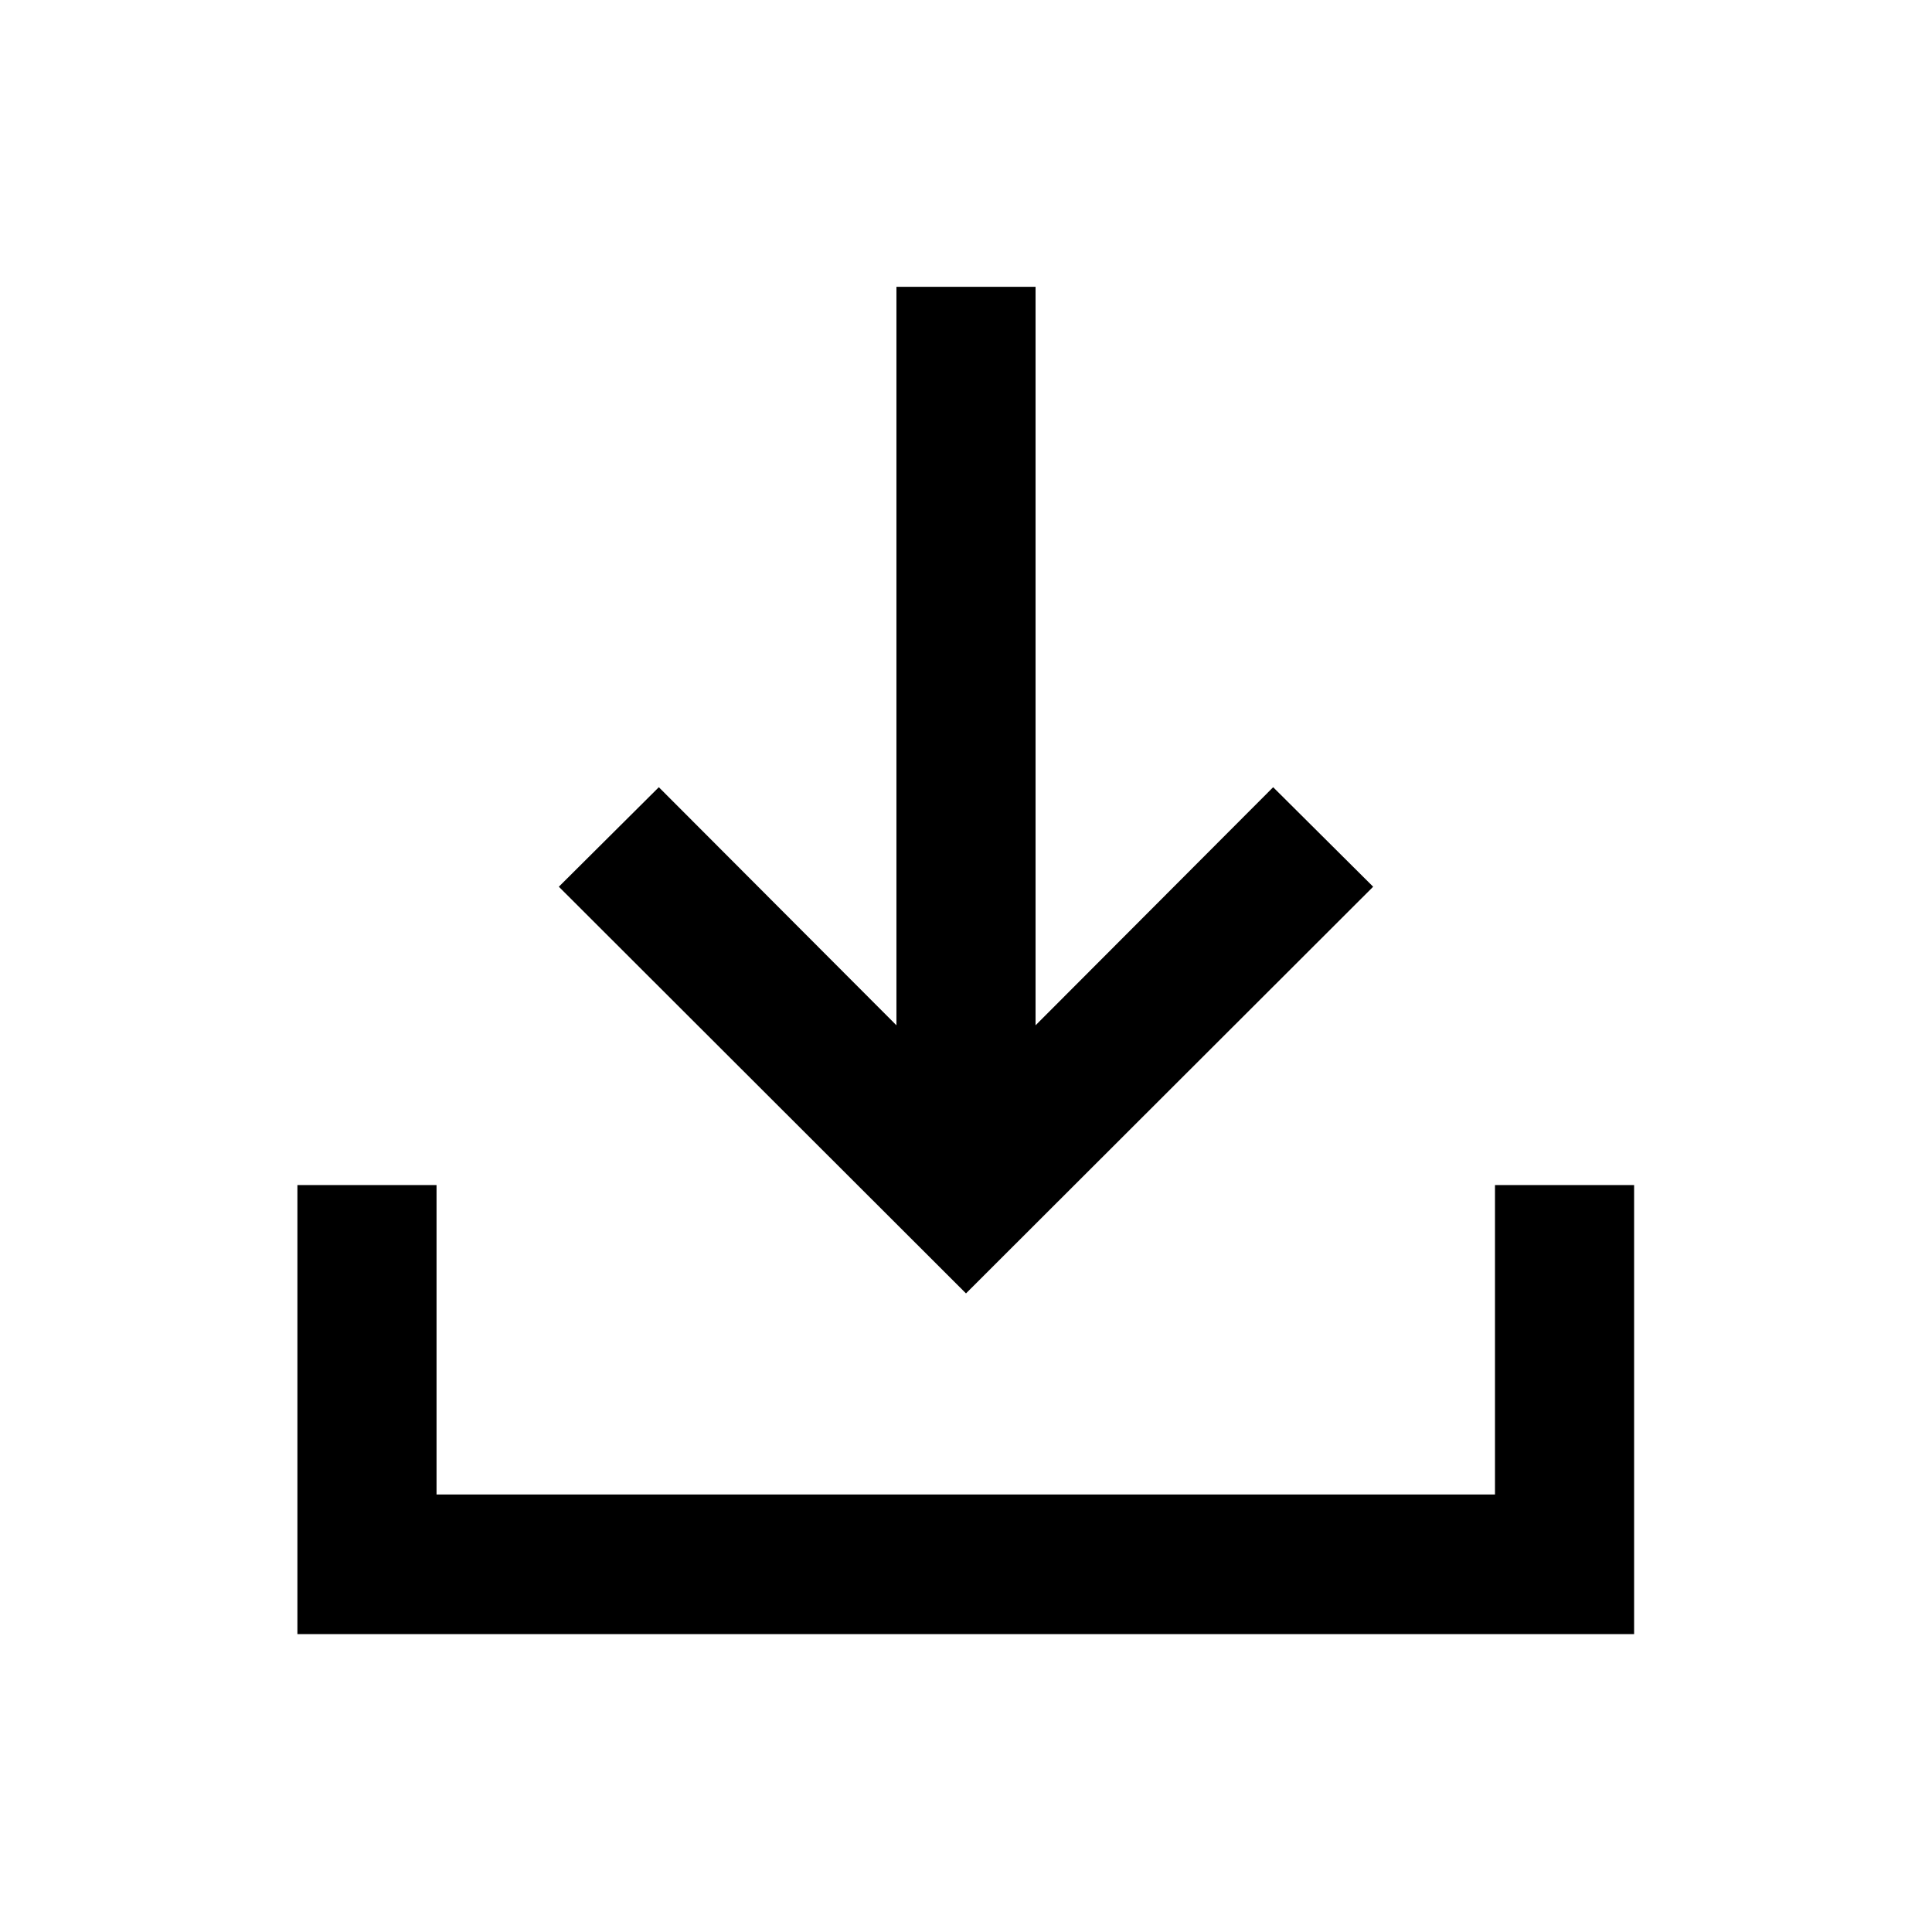 <svg xmlns="http://www.w3.org/2000/svg" height="48" viewBox="0 -960 960 960" width="48" stroke="currentColor"><path d="m480-318.022-201.609-201.37 48.979-48.739 118.565 118.804v-367.652h68.13v367.652L632.63-568.131l48.979 48.739L480-318.022ZM148.282-148.521v-222.131h68.131v153.761h526.935v-153.761h68.131v222.131H148.282Z"/></svg>